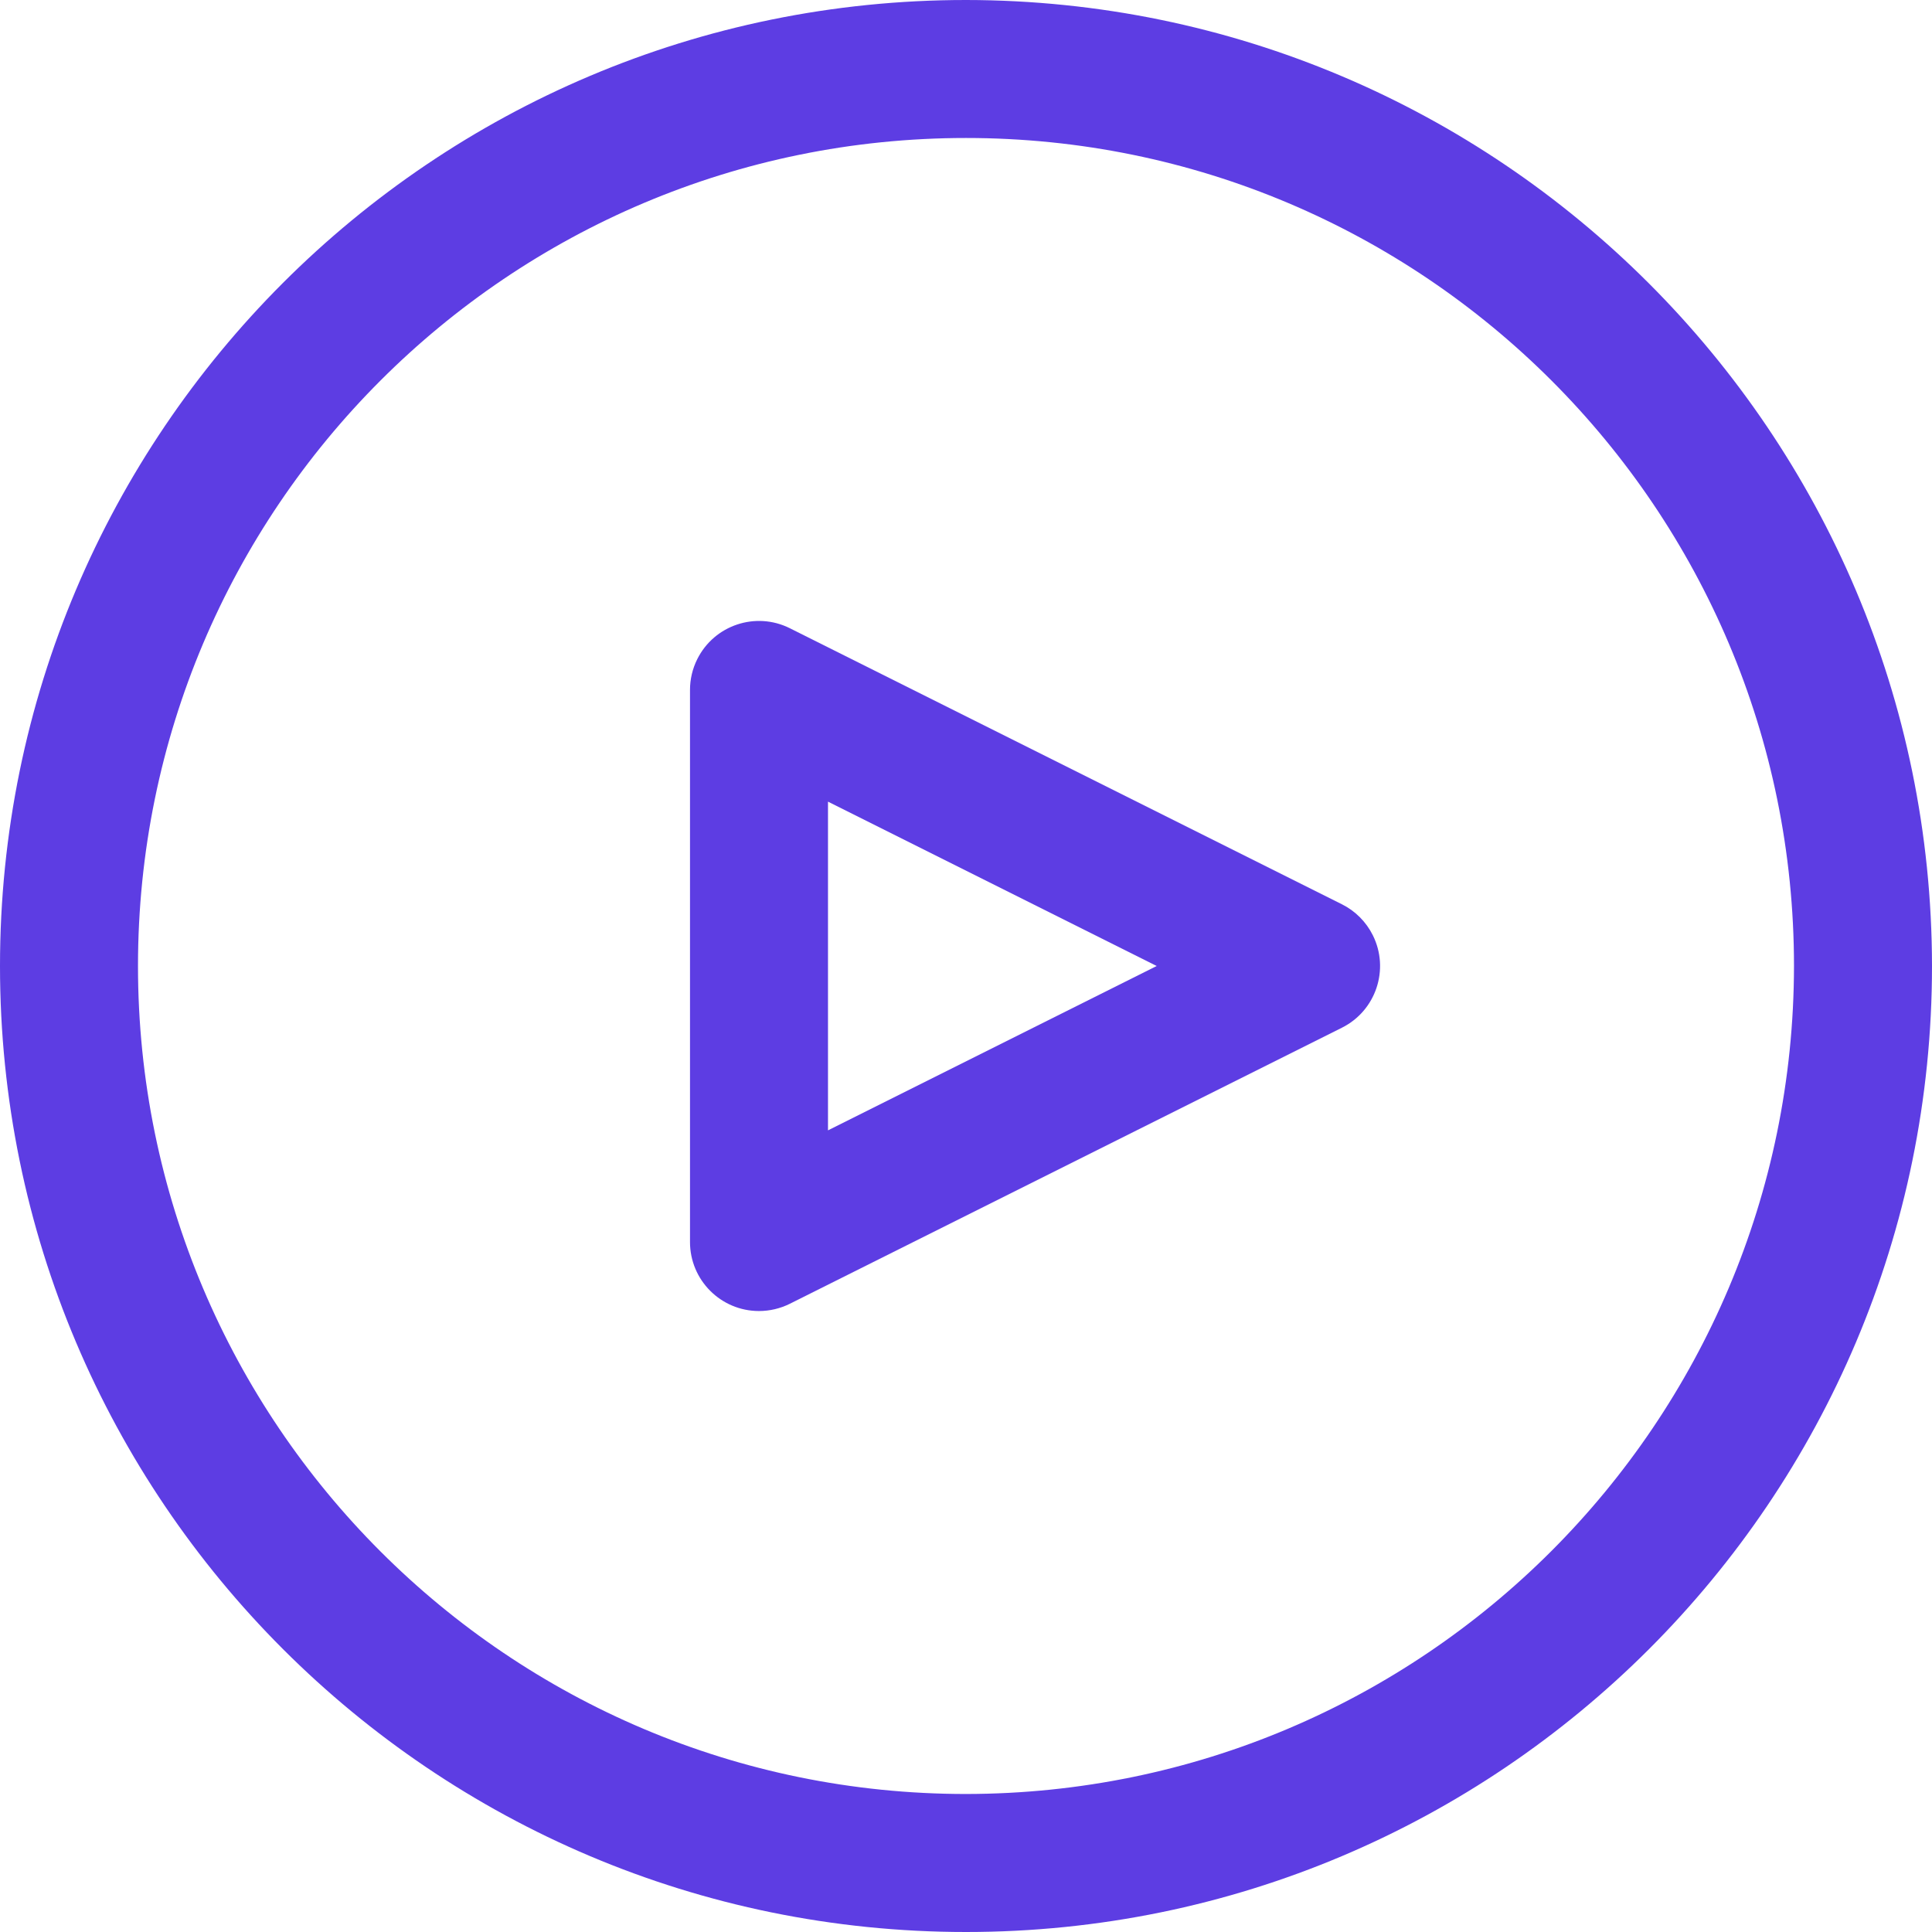 <svg width="97" height="97" viewBox="0 0 97 97" fill="none" xmlns="http://www.w3.org/2000/svg">
<path d="M48.5 0C21.714 0 0 21.714 0 48.5C0 75.286 21.714 97 48.5 97C75.286 97 97 75.286 97 48.5C96.971 21.726 75.274 0.029 48.5 0ZM48.5 90.071C25.541 90.071 6.928 71.459 6.928 48.5C6.928 25.541 25.541 6.928 48.5 6.928C71.459 6.928 90.071 25.541 90.071 48.5C90.046 71.449 71.449 90.046 48.5 90.071Z" fill="#5D3DE3"/>
<path d="M68.925 46.955C68.589 46.281 68.043 45.735 67.37 45.399L39.656 31.542C37.944 30.687 35.863 31.381 35.008 33.093C34.767 33.574 34.642 34.105 34.643 34.643V62.357C34.642 64.27 36.192 65.822 38.105 65.823C38.643 65.823 39.174 65.698 39.656 65.458L67.37 51.6C69.082 50.747 69.778 48.667 68.925 46.955ZM41.571 56.752V40.248L58.075 48.5L41.571 56.752Z" fill="#5D3DE3"/>
</svg>
